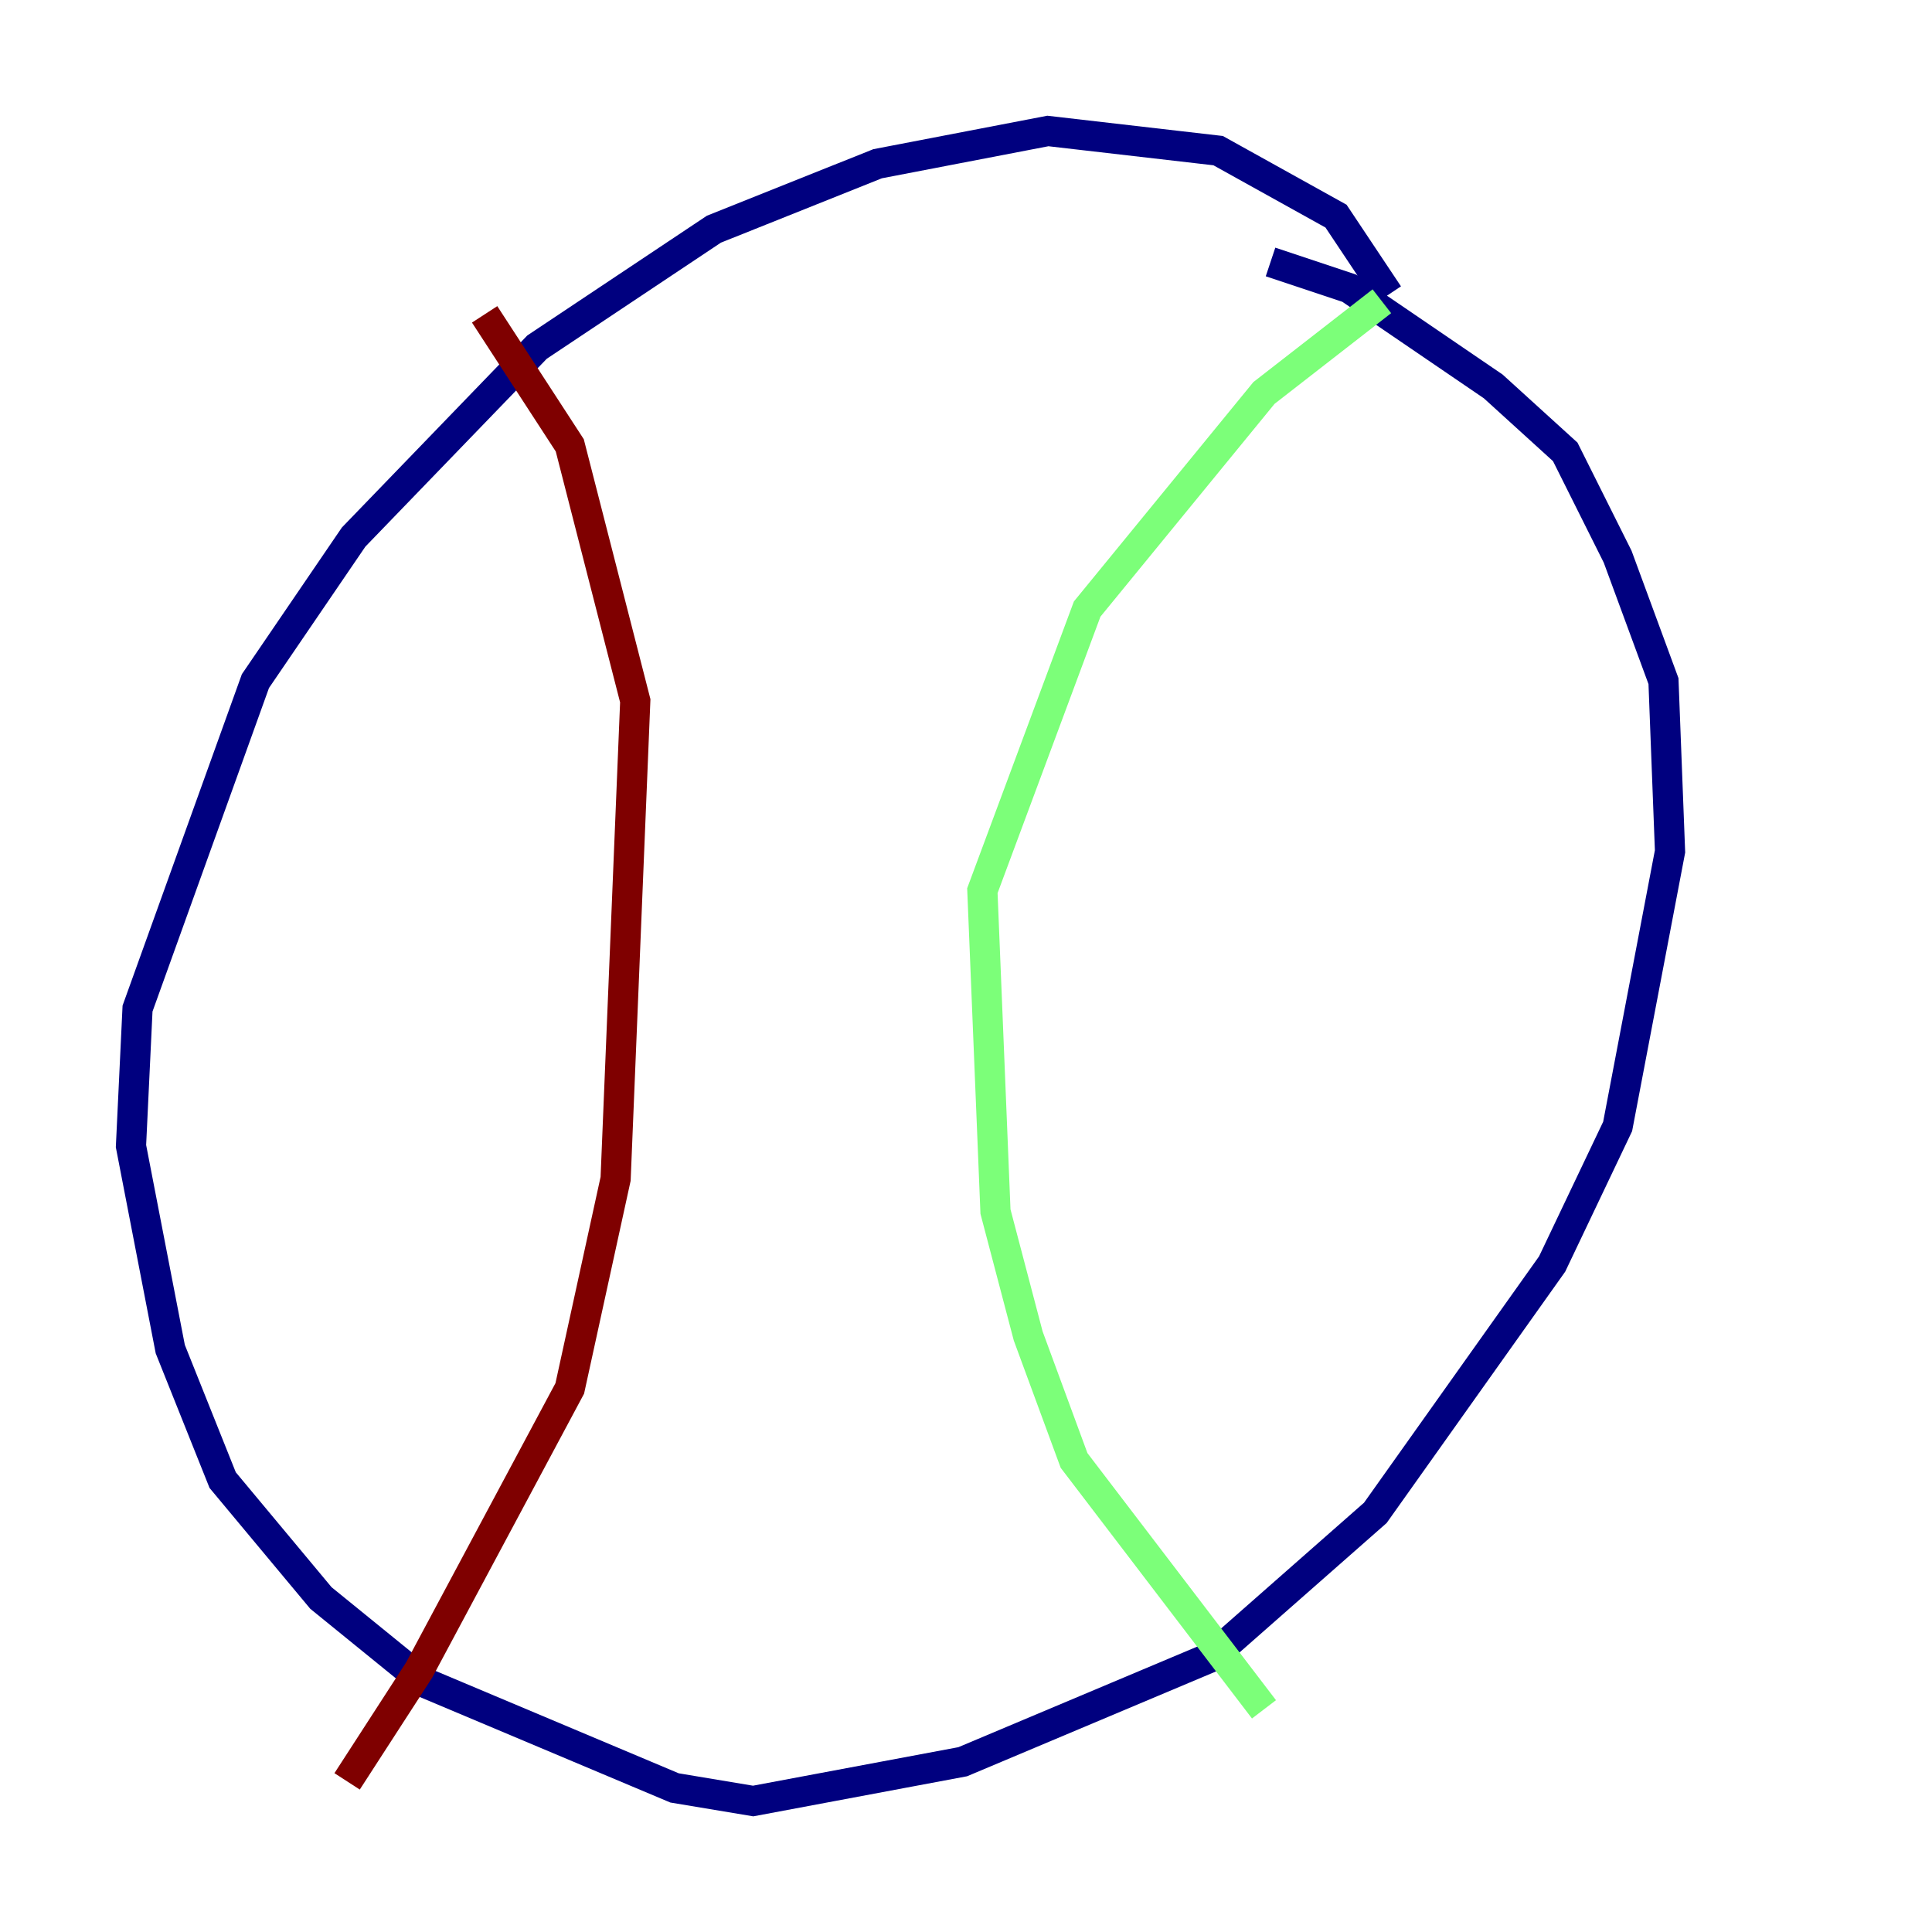 <?xml version="1.0" encoding="utf-8" ?>
<svg baseProfile="tiny" height="128" version="1.2" viewBox="0,0,128,128" width="128" xmlns="http://www.w3.org/2000/svg" xmlns:ev="http://www.w3.org/2001/xml-events" xmlns:xlink="http://www.w3.org/1999/xlink"><defs /><polyline fill="none" points="91.986,19.525 88.515,14.319 80.705,9.98 69.424,8.678 58.142,10.848 47.295,15.186 35.58,22.997 23.43,35.58 16.922,45.125 9.112,66.82 8.678,75.932 11.281,89.383 14.752,98.061 21.261,105.871 28.203,111.512 44.691,118.454 49.898,119.322 63.783,116.719 80.271,109.776 91.119,100.231 102.834,83.742 107.173,74.63 110.644,56.407 110.21,45.125 107.173,36.881 103.702,29.939 98.929,25.6 89.383,19.091 84.176,17.356" stroke="#00007f" stroke-width="2" /><polyline fill="none" points="91.552,19.959 83.742,26.034 72.027,40.352 65.085,59.01 65.953,80.271 68.122,88.515 71.159,96.759 83.742,113.248" stroke="#7cff79" stroke-width="2" /><polyline fill="none" points="32.108,20.827 37.749,29.505 42.088,46.427 40.786,78.102 37.749,91.986 27.77,110.644 22.997,118.02" stroke="#7f0000" stroke-width="2" /></svg>